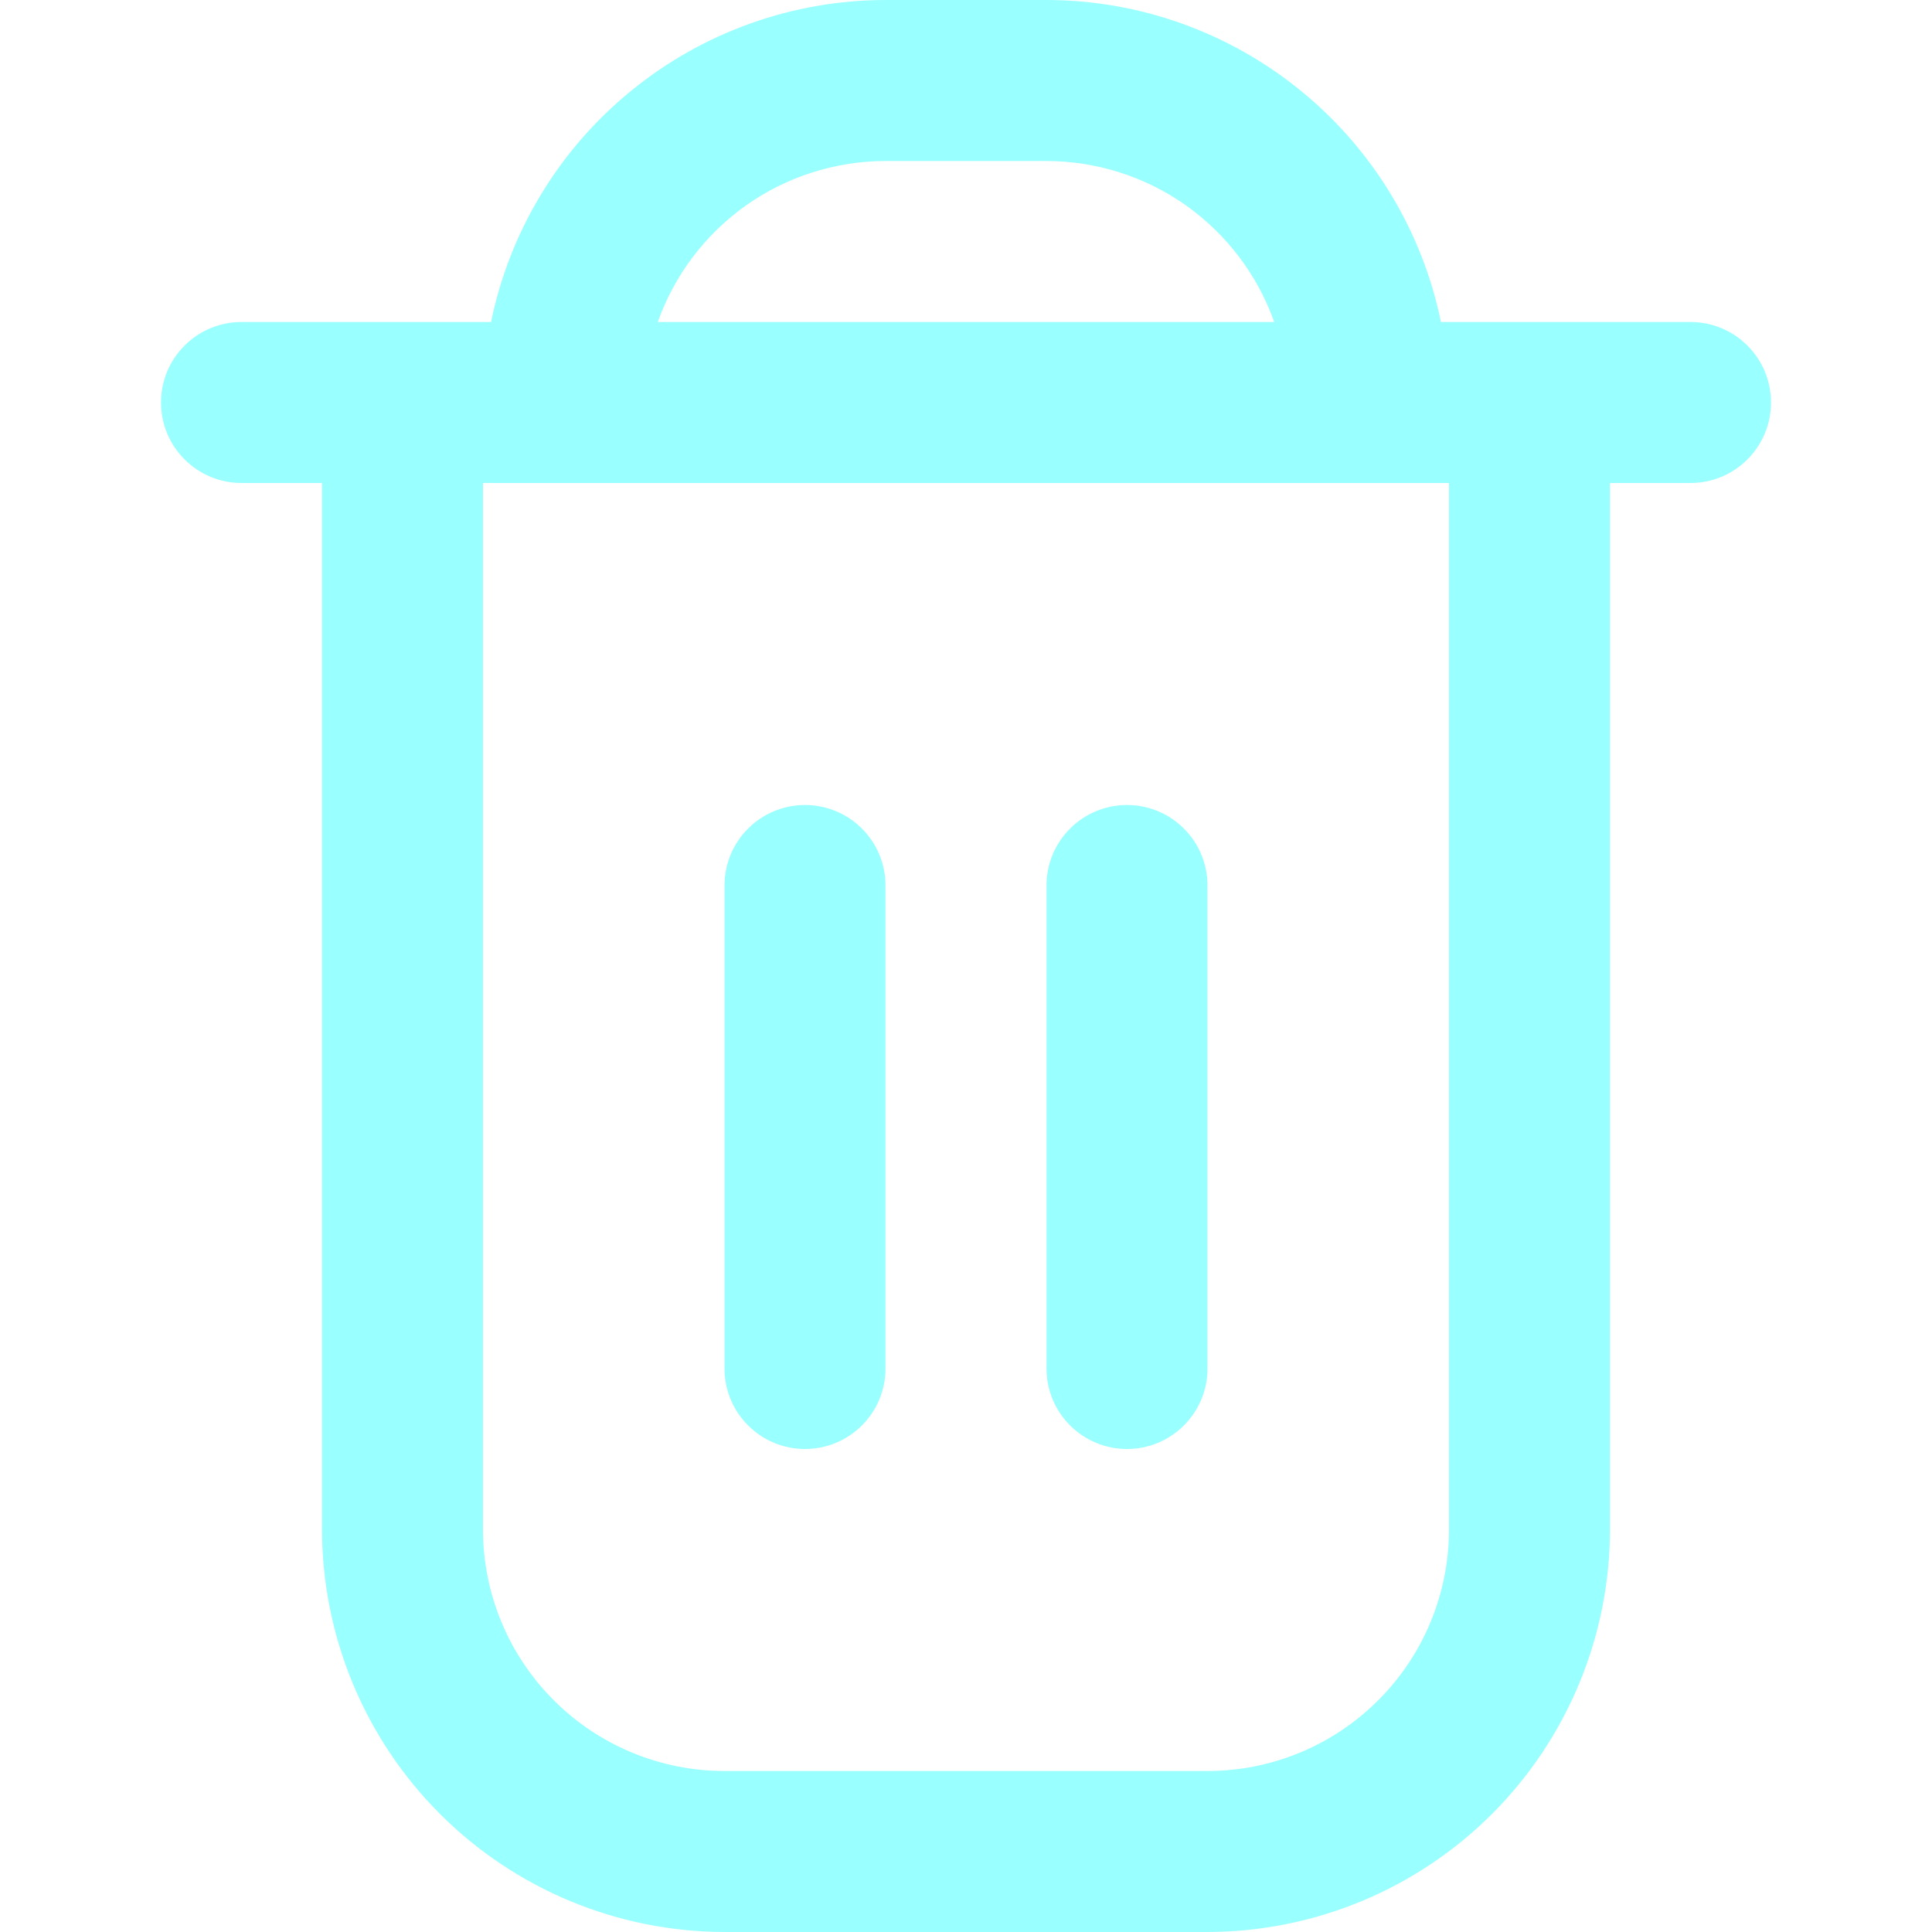 <svg width="24" height="24" viewBox="0 0 24 24" fill="none" xmlns="http://www.w3.org/2000/svg">
<g id="trash 1" clip-path="url(#clip0_1720_6739)">
<path id="Vector" d="M21 4H17.9C17.668 2.871 17.054 1.857 16.161 1.129C15.269 0.4 14.152 0.001 13 0L11 0C9.848 0.001 8.731 0.4 7.839 1.129C6.946 1.857 6.332 2.871 6.1 4H3C2.735 4 2.48 4.105 2.293 4.293C2.105 4.48 2 4.735 2 5C2 5.265 2.105 5.52 2.293 5.707C2.48 5.895 2.735 6 3 6H4V19C4.002 20.326 4.529 21.596 5.466 22.534C6.404 23.471 7.674 23.998 9 24H15C16.326 23.998 17.596 23.471 18.534 22.534C19.471 21.596 19.998 20.326 20 19V6H21C21.265 6 21.52 5.895 21.707 5.707C21.895 5.52 22 5.265 22 5C22 4.735 21.895 4.48 21.707 4.293C21.52 4.105 21.265 4 21 4ZM11 2H13C13.62 2.001 14.225 2.193 14.732 2.551C15.238 2.91 15.621 3.415 15.829 4H8.171C8.379 3.415 8.762 2.91 9.268 2.551C9.775 2.193 10.38 2.001 11 2ZM18 19C18 19.796 17.684 20.559 17.121 21.121C16.559 21.684 15.796 22 15 22H9C8.204 22 7.441 21.684 6.879 21.121C6.316 20.559 6 19.796 6 19V6H18V19Z" fill="#03FFFF" fill-opacity="0.4"/>
<path id="Vector_2" d="M10 18C10.265 18 10.52 17.895 10.707 17.707C10.895 17.52 11 17.265 11 17V11C11 10.735 10.895 10.48 10.707 10.293C10.52 10.105 10.265 10 10 10C9.735 10 9.48 10.105 9.293 10.293C9.105 10.48 9 10.735 9 11V17C9 17.265 9.105 17.52 9.293 17.707C9.48 17.895 9.735 18 10 18Z" fill="#03FFFF" fill-opacity="0.4"/>
<path id="Vector_3" d="M14 18C14.265 18 14.52 17.895 14.707 17.707C14.895 17.52 15 17.265 15 17V11C15 10.735 14.895 10.48 14.707 10.293C14.52 10.105 14.265 10 14 10C13.735 10 13.48 10.105 13.293 10.293C13.105 10.48 13 10.735 13 11V17C13 17.265 13.105 17.52 13.293 17.707C13.48 17.895 13.735 18 14 18Z" fill="#03FFFF" fill-opacity="0.4"/>
</g>
<defs>
<clipPath id="clip0_1720_6739">
<rect width="24" height="24" fill="white"/>
</clipPath>
</defs>
</svg>
